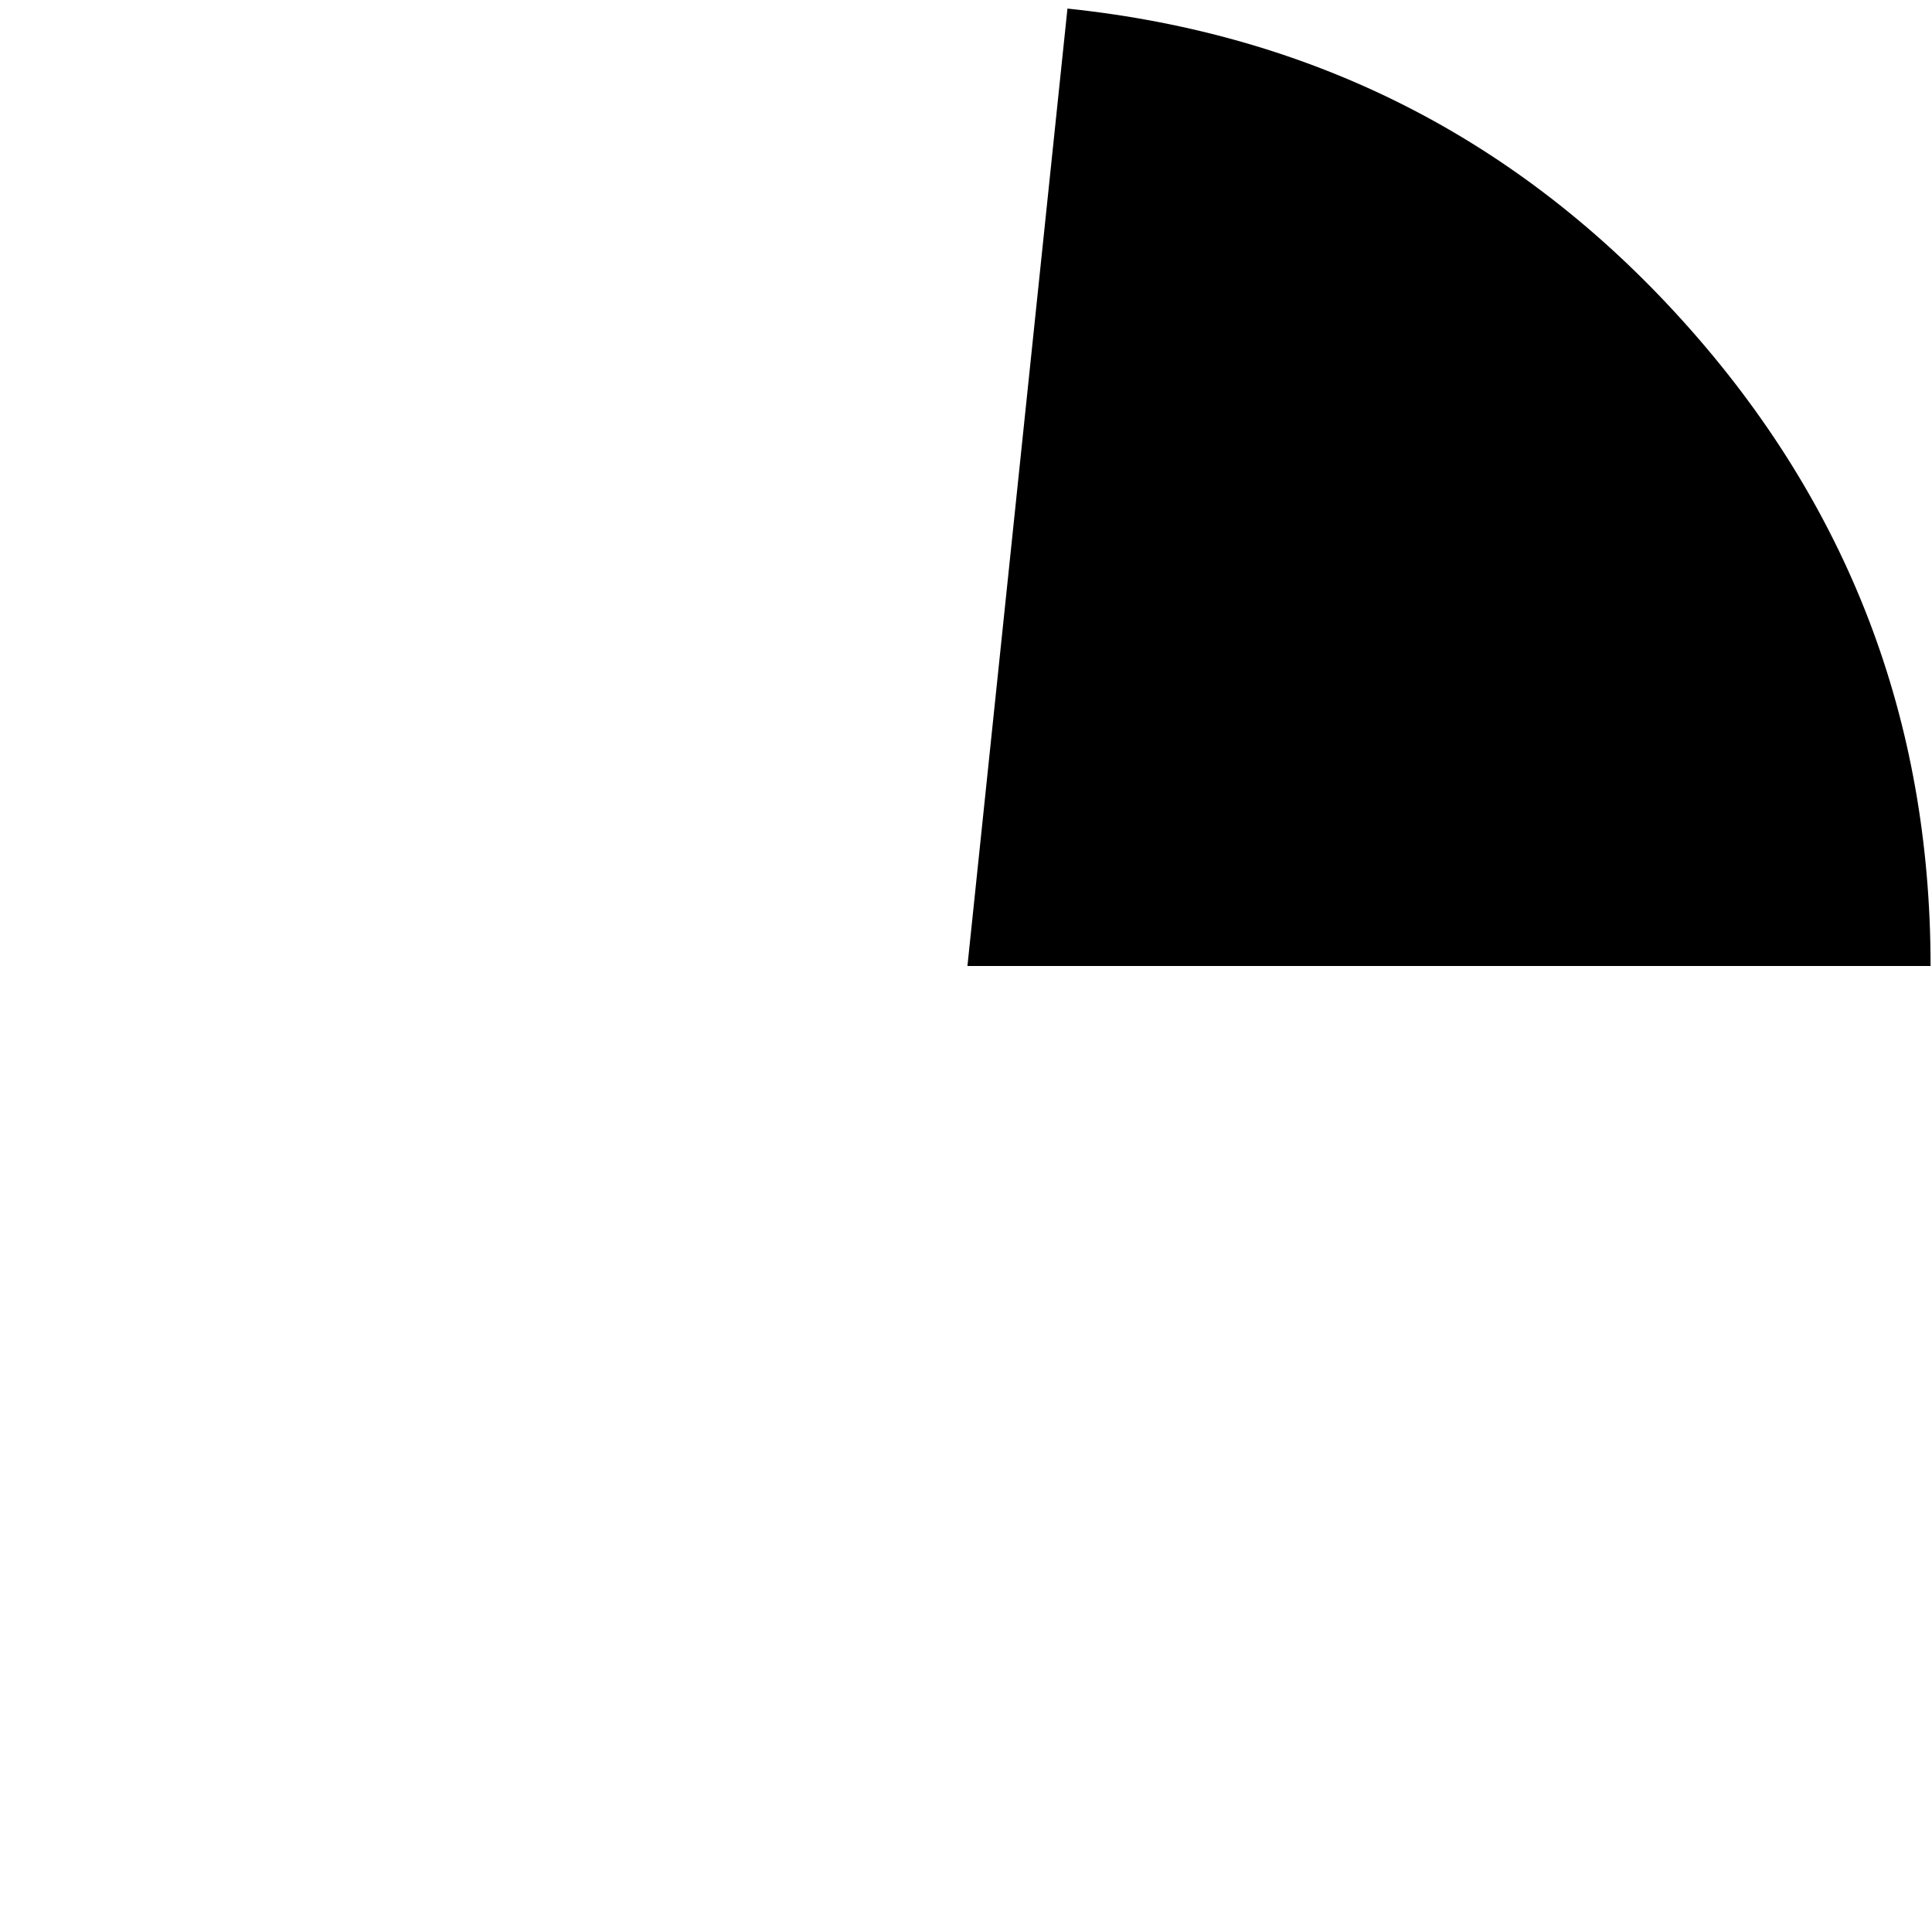<?xml version="1.0" encoding="UTF-8" standalone="no"?>
<svg xmlns:ffdec="https://www.free-decompiler.com/flash" xmlns:xlink="http://www.w3.org/1999/xlink" ffdec:objectType="frame" height="67.6px" width="67.6px" xmlns="http://www.w3.org/2000/svg">
  <g transform="matrix(1.0, 0.0, 0.0, 1.0, 0.15, 0.15)">
    <use ffdec:characterId="3075" height="33.5" transform="matrix(1.0, 0.0, 0.0, 1.0, 33.7, 0.15)" width="33.7" xlink:href="#shape0"/>
  </g>
  <defs>
    <g id="shape0" transform="matrix(1.0, 0.0, 0.0, 1.0, -33.7, -0.15)">
      <path d="M67.4 33.65 L33.7 33.65 37.2 0.15 Q50.1 1.5 58.75 11.1 67.4 20.7 67.4 33.65" fill="#000000" fill-rule="evenodd" stroke="none"/>
    </g>
  </defs>
</svg>
